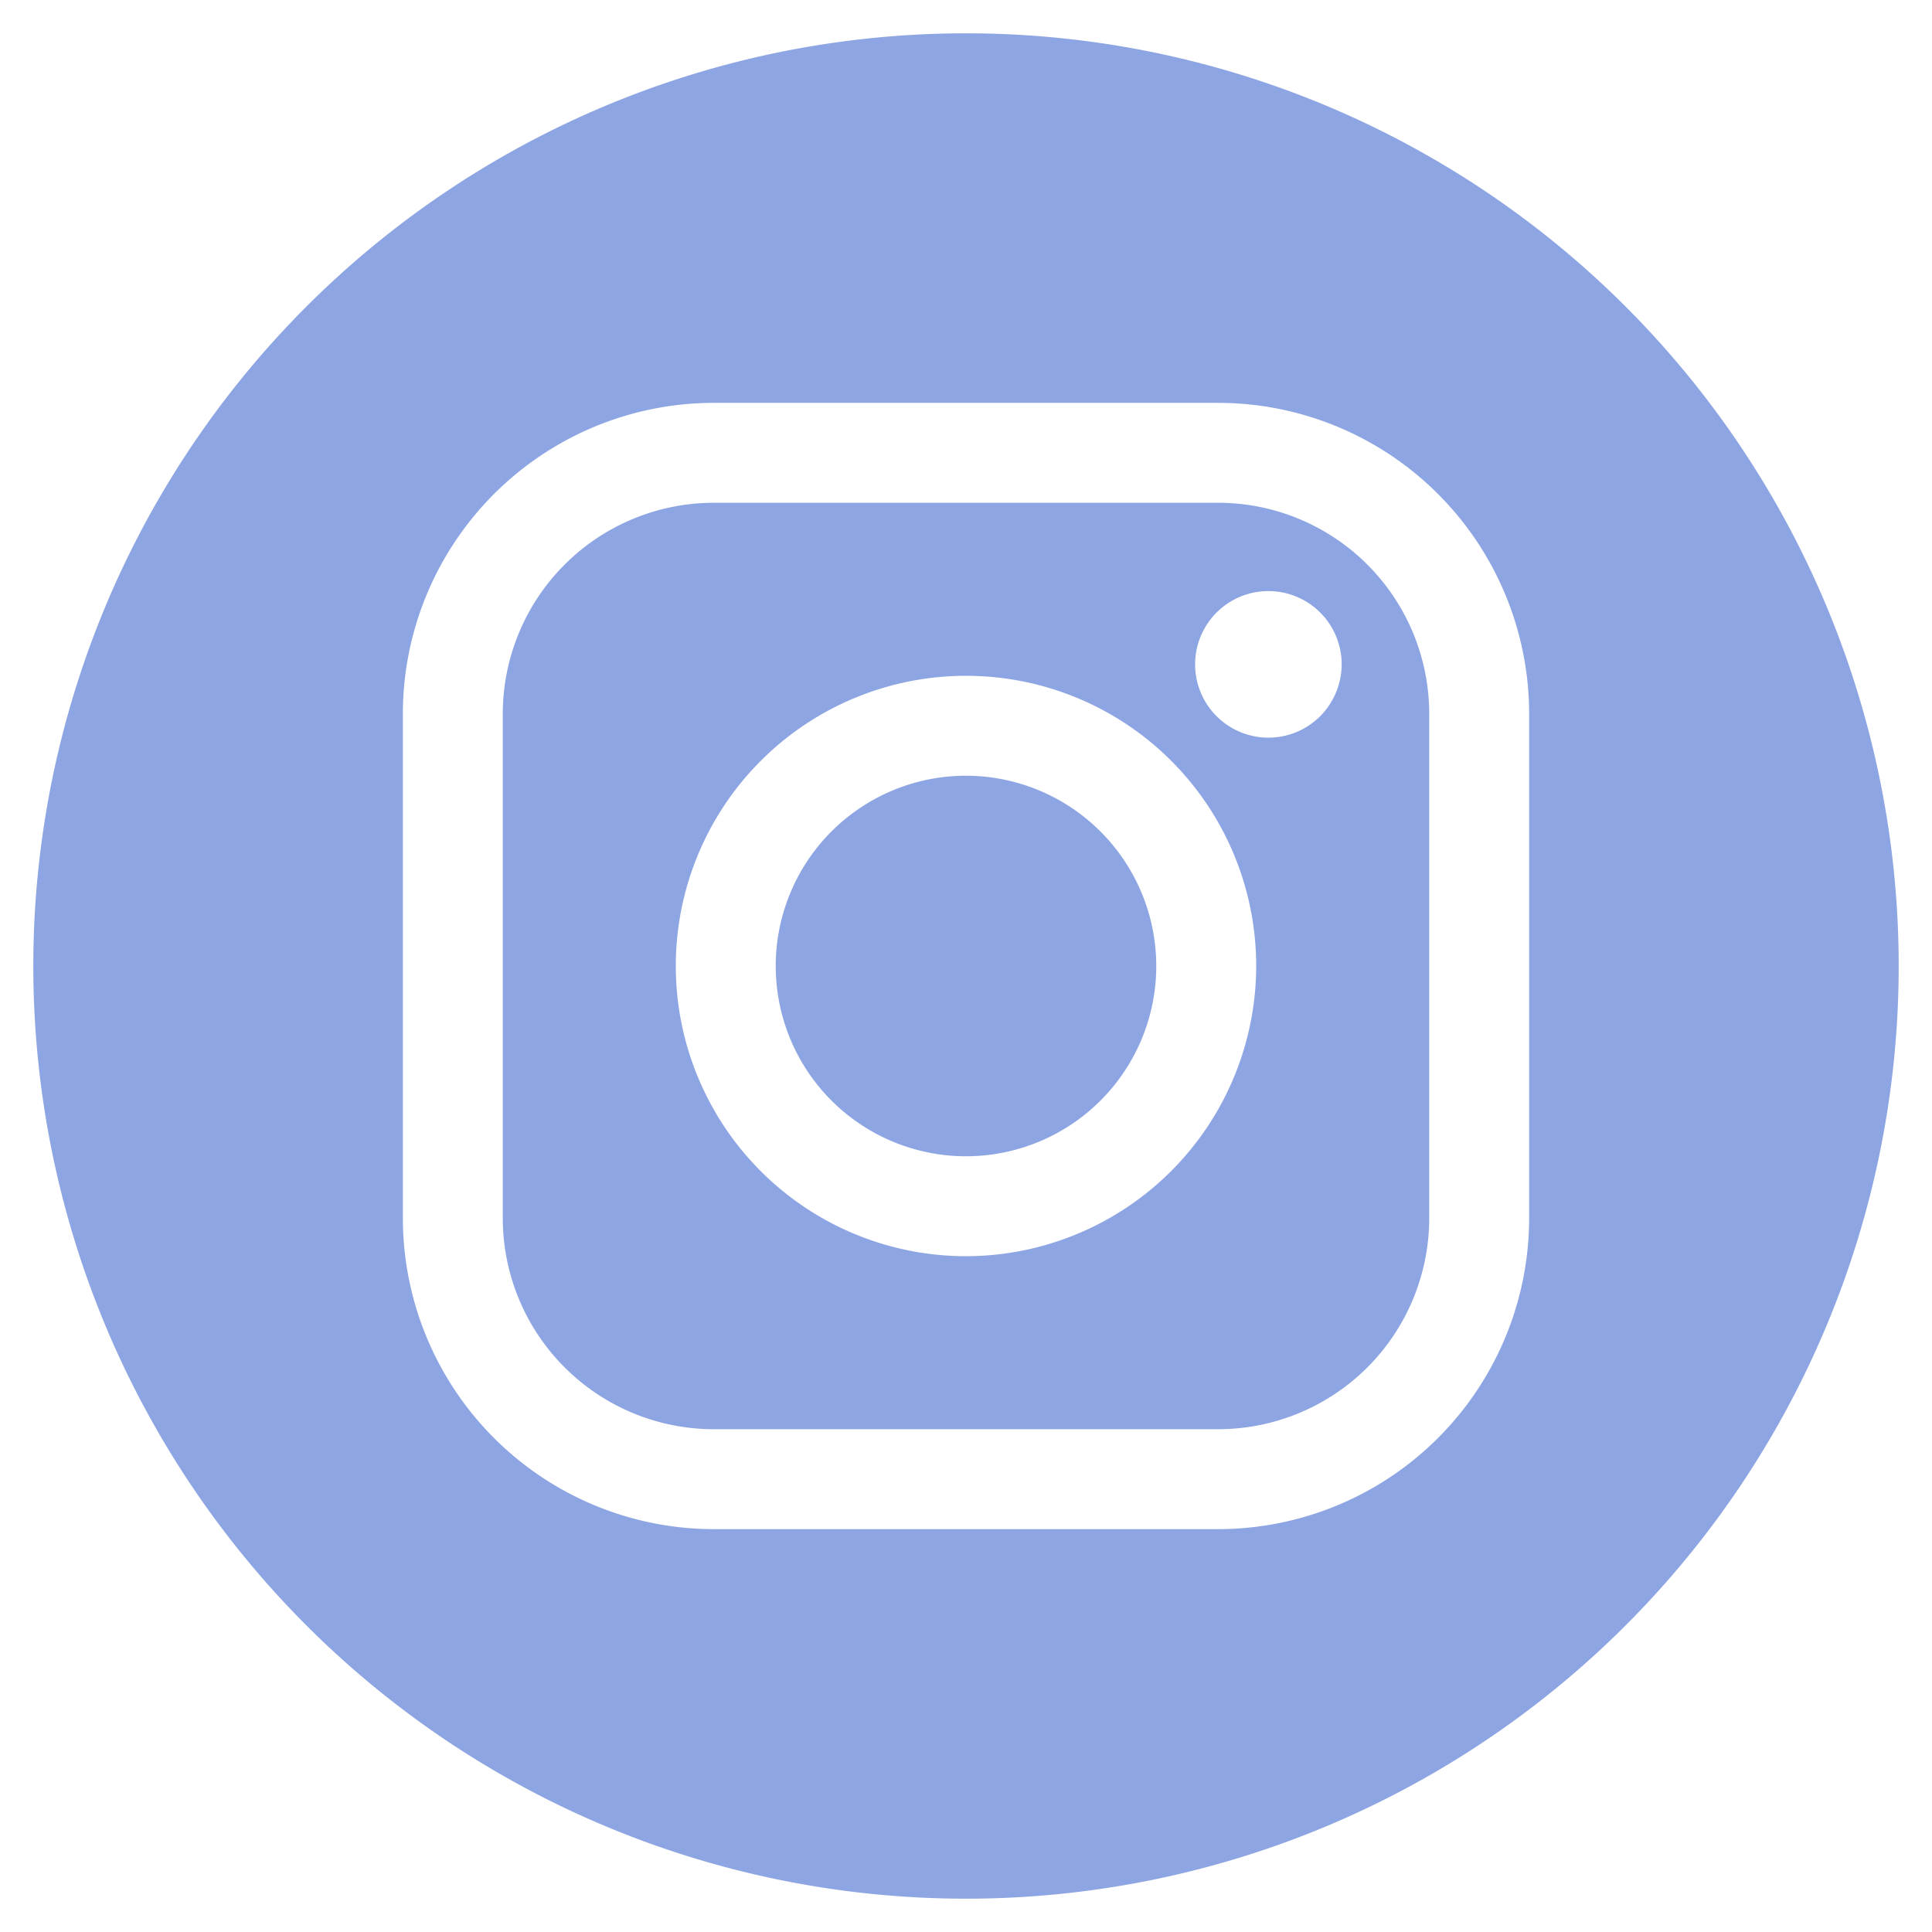 <svg xmlns="http://www.w3.org/2000/svg" viewBox="0 0 290 290"><title>instagram-logo</title><path d="M145,5A140,140,0,1,0,285,145,140,140,0,0,0,145,5Zm84.53,177.88a46.71,46.71,0,0,1-46.66,46.65H107.12a46.71,46.71,0,0,1-46.65-46.65V107.12a46.71,46.71,0,0,1,46.65-46.65h75.75a46.71,46.71,0,0,1,46.66,46.65Z" style="fill:#8da5e2"/><path d="M145,116.44A28.56,28.56,0,1,0,173.56,145,28.59,28.59,0,0,0,145,116.44Z" style="fill:#8da5e2"/><path d="M214.53,182.88V107.12a31.69,31.69,0,0,0-31.66-31.65H107.12a31.69,31.69,0,0,0-31.65,31.65v75.76a31.69,31.69,0,0,0,31.65,31.65h75.76a31.69,31.69,0,0,0,31.65-31.65ZM145,188.56A43.56,43.56,0,1,1,188.56,145,43.61,43.61,0,0,1,145,188.56Zm53.17-81.06a11,11,0,1,1,3.22-7.78A11.11,11.11,0,0,1,198.17,107.5Z" style="fill:#8da5e2"/></svg>